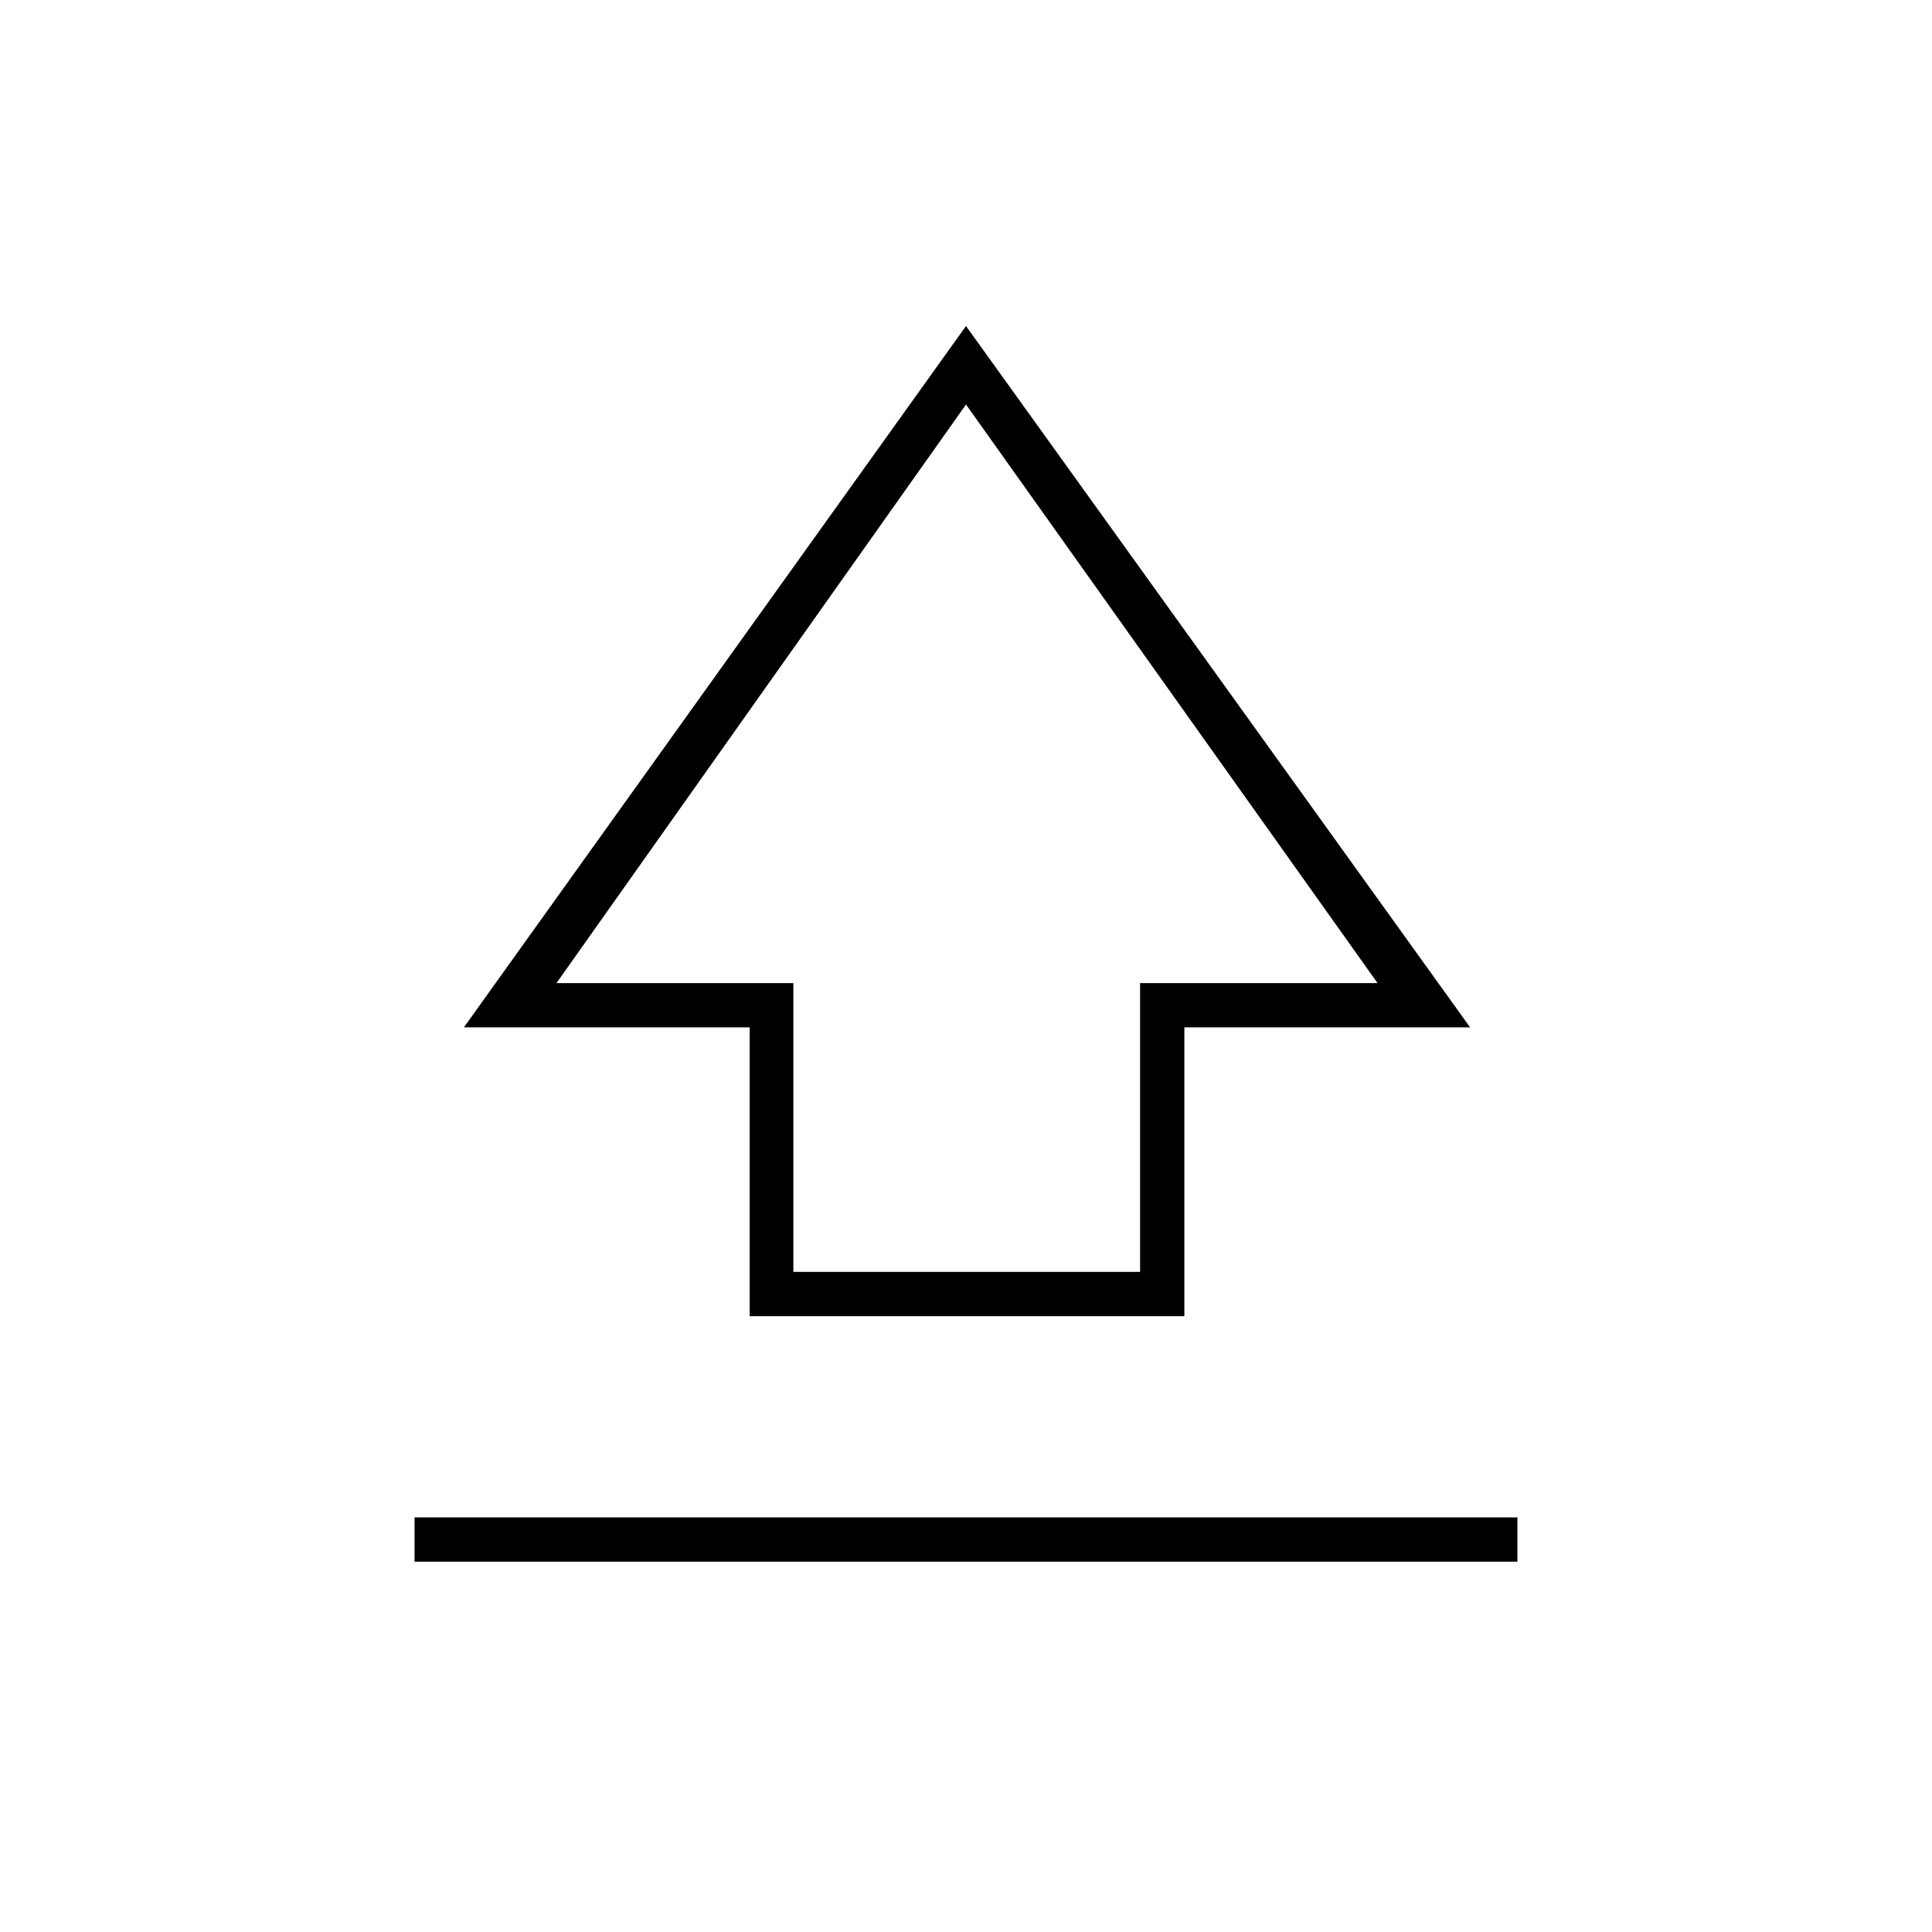 <svg xmlns="http://www.w3.org/2000/svg" height="48" viewBox="0 96 960 960" width="48"><path d="M372.5 750V606.5h-142L480 258l250.5 348.5h-142V750h-216Zm21.723-22H566.5V584.5h118L480 297 276.5 584.5h117.723V728ZM480 511.5ZM206 872v-22h548v22H206Z"/></svg>